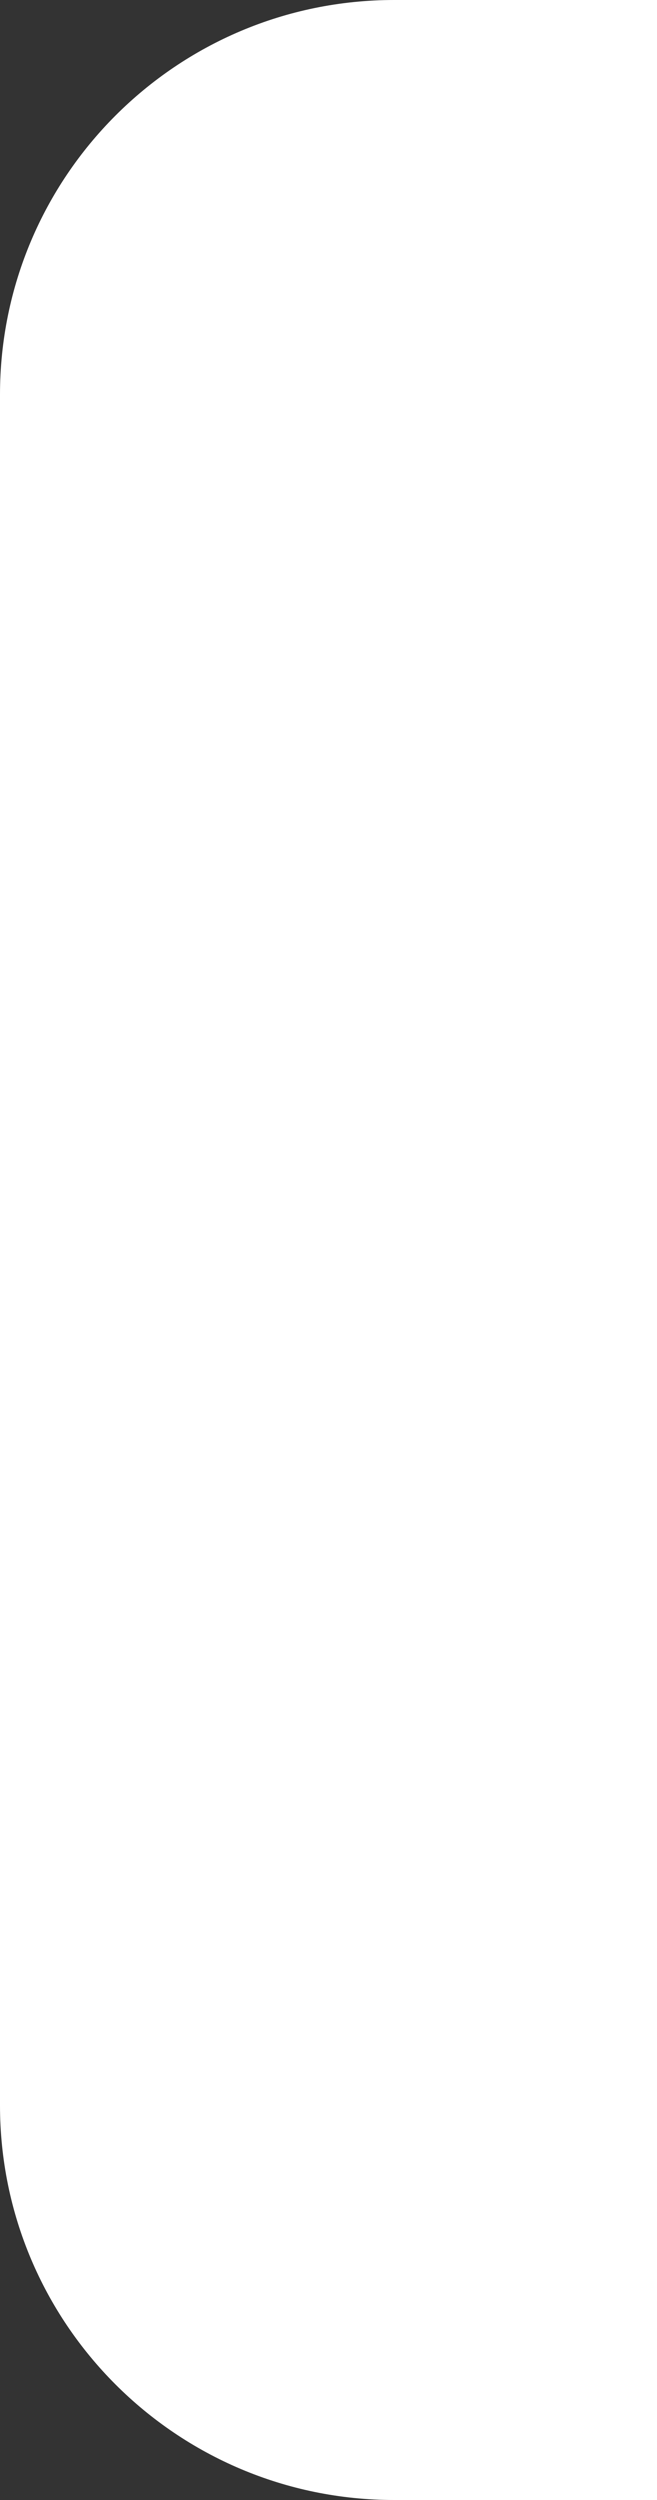 <?xml version="1.0"?>
<svg width="5" height="19" viewBox="0 0 5 19" fill="none" xmlns="http://www.w3.org/2000/svg">
  <rect x="0" y="0" width="5" height="19" fill="#333333" stroke="none"/>
  <path d="M5 0H3C1.343 0 0 1.343 0 3V16C0 17.657 1.343 19 3 19H5V0Z" fill="white"/>
</svg>
<!-- www.counter-strike.net/public/javascript/csgo_react/main.js -->
